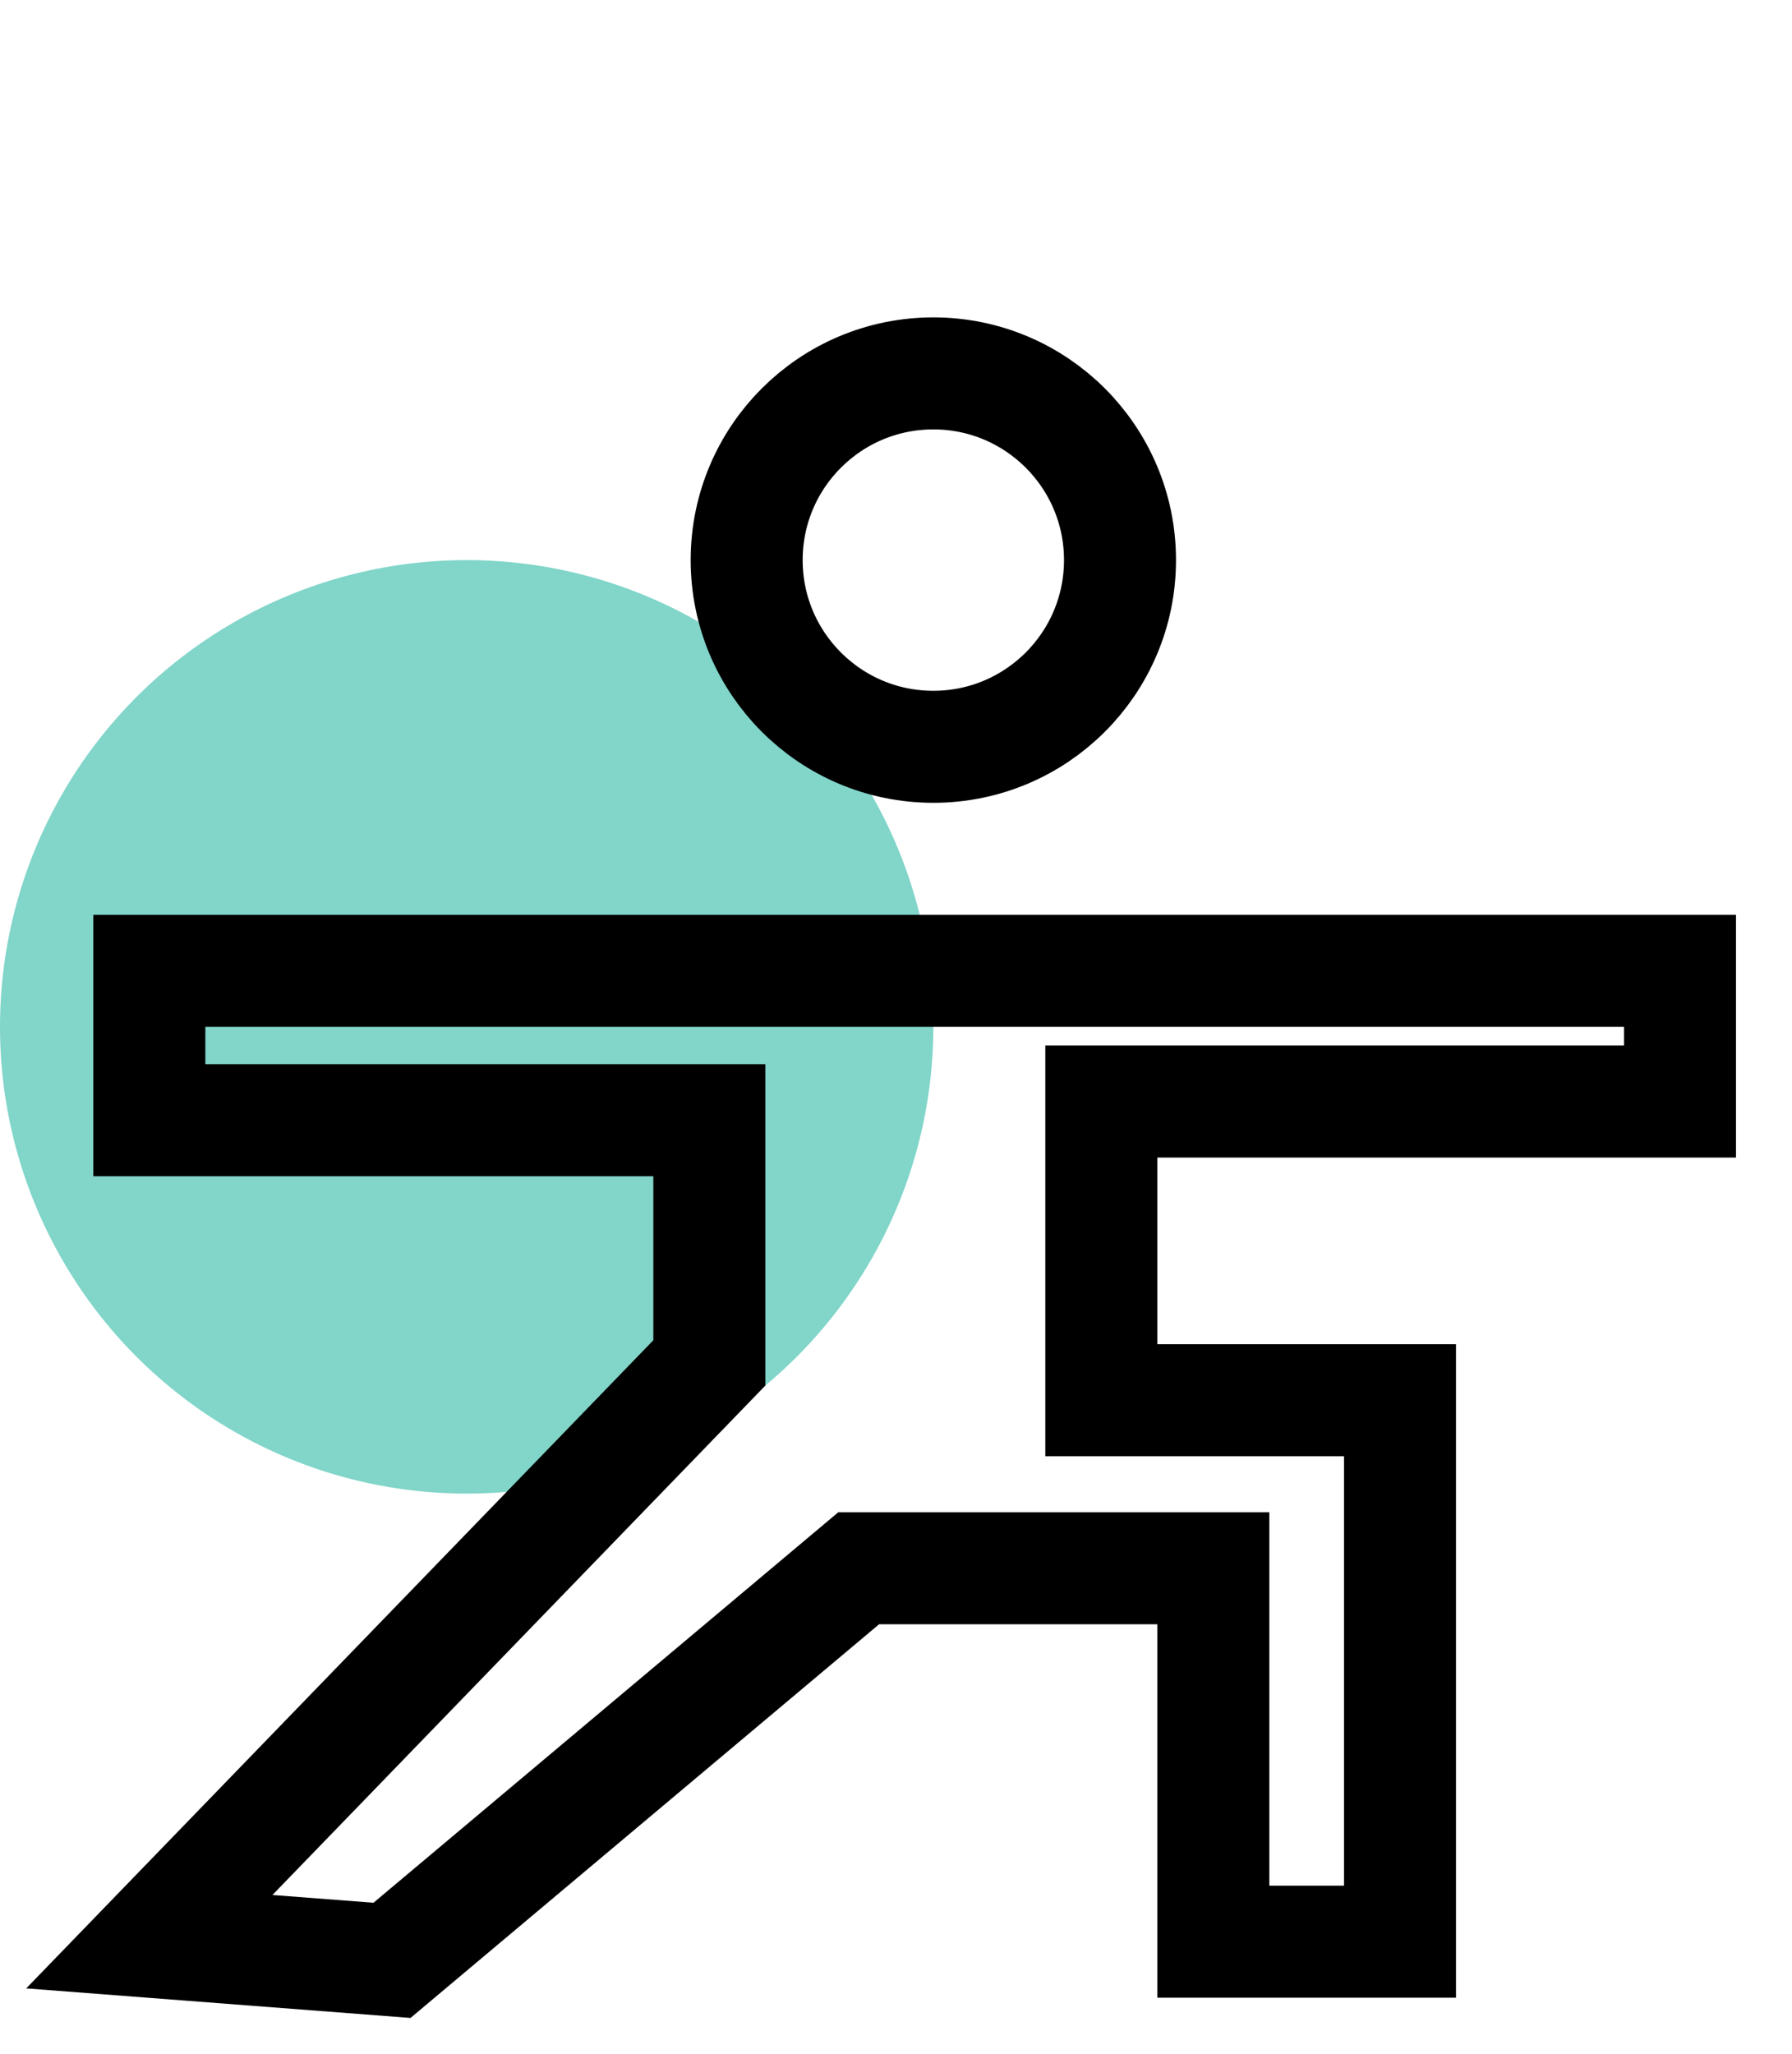<svg width="48" height="55" viewBox="0 0 48 55" fill="none" xmlns="http://www.w3.org/2000/svg">
<circle opacity="0.8" cx="12.5" cy="27.5" r="12.5" fill="#62CABC"/>
<path d="M45 26H4V30H19V36.5L4 52L10.5 52.5L23 42H32.5V52H37.5V37.5H29.5V29.5H45V26Z" stroke="black" stroke-width="3"/>
<circle cx="25" cy="15" r="5" stroke="black" stroke-width="3"/>
</svg>
